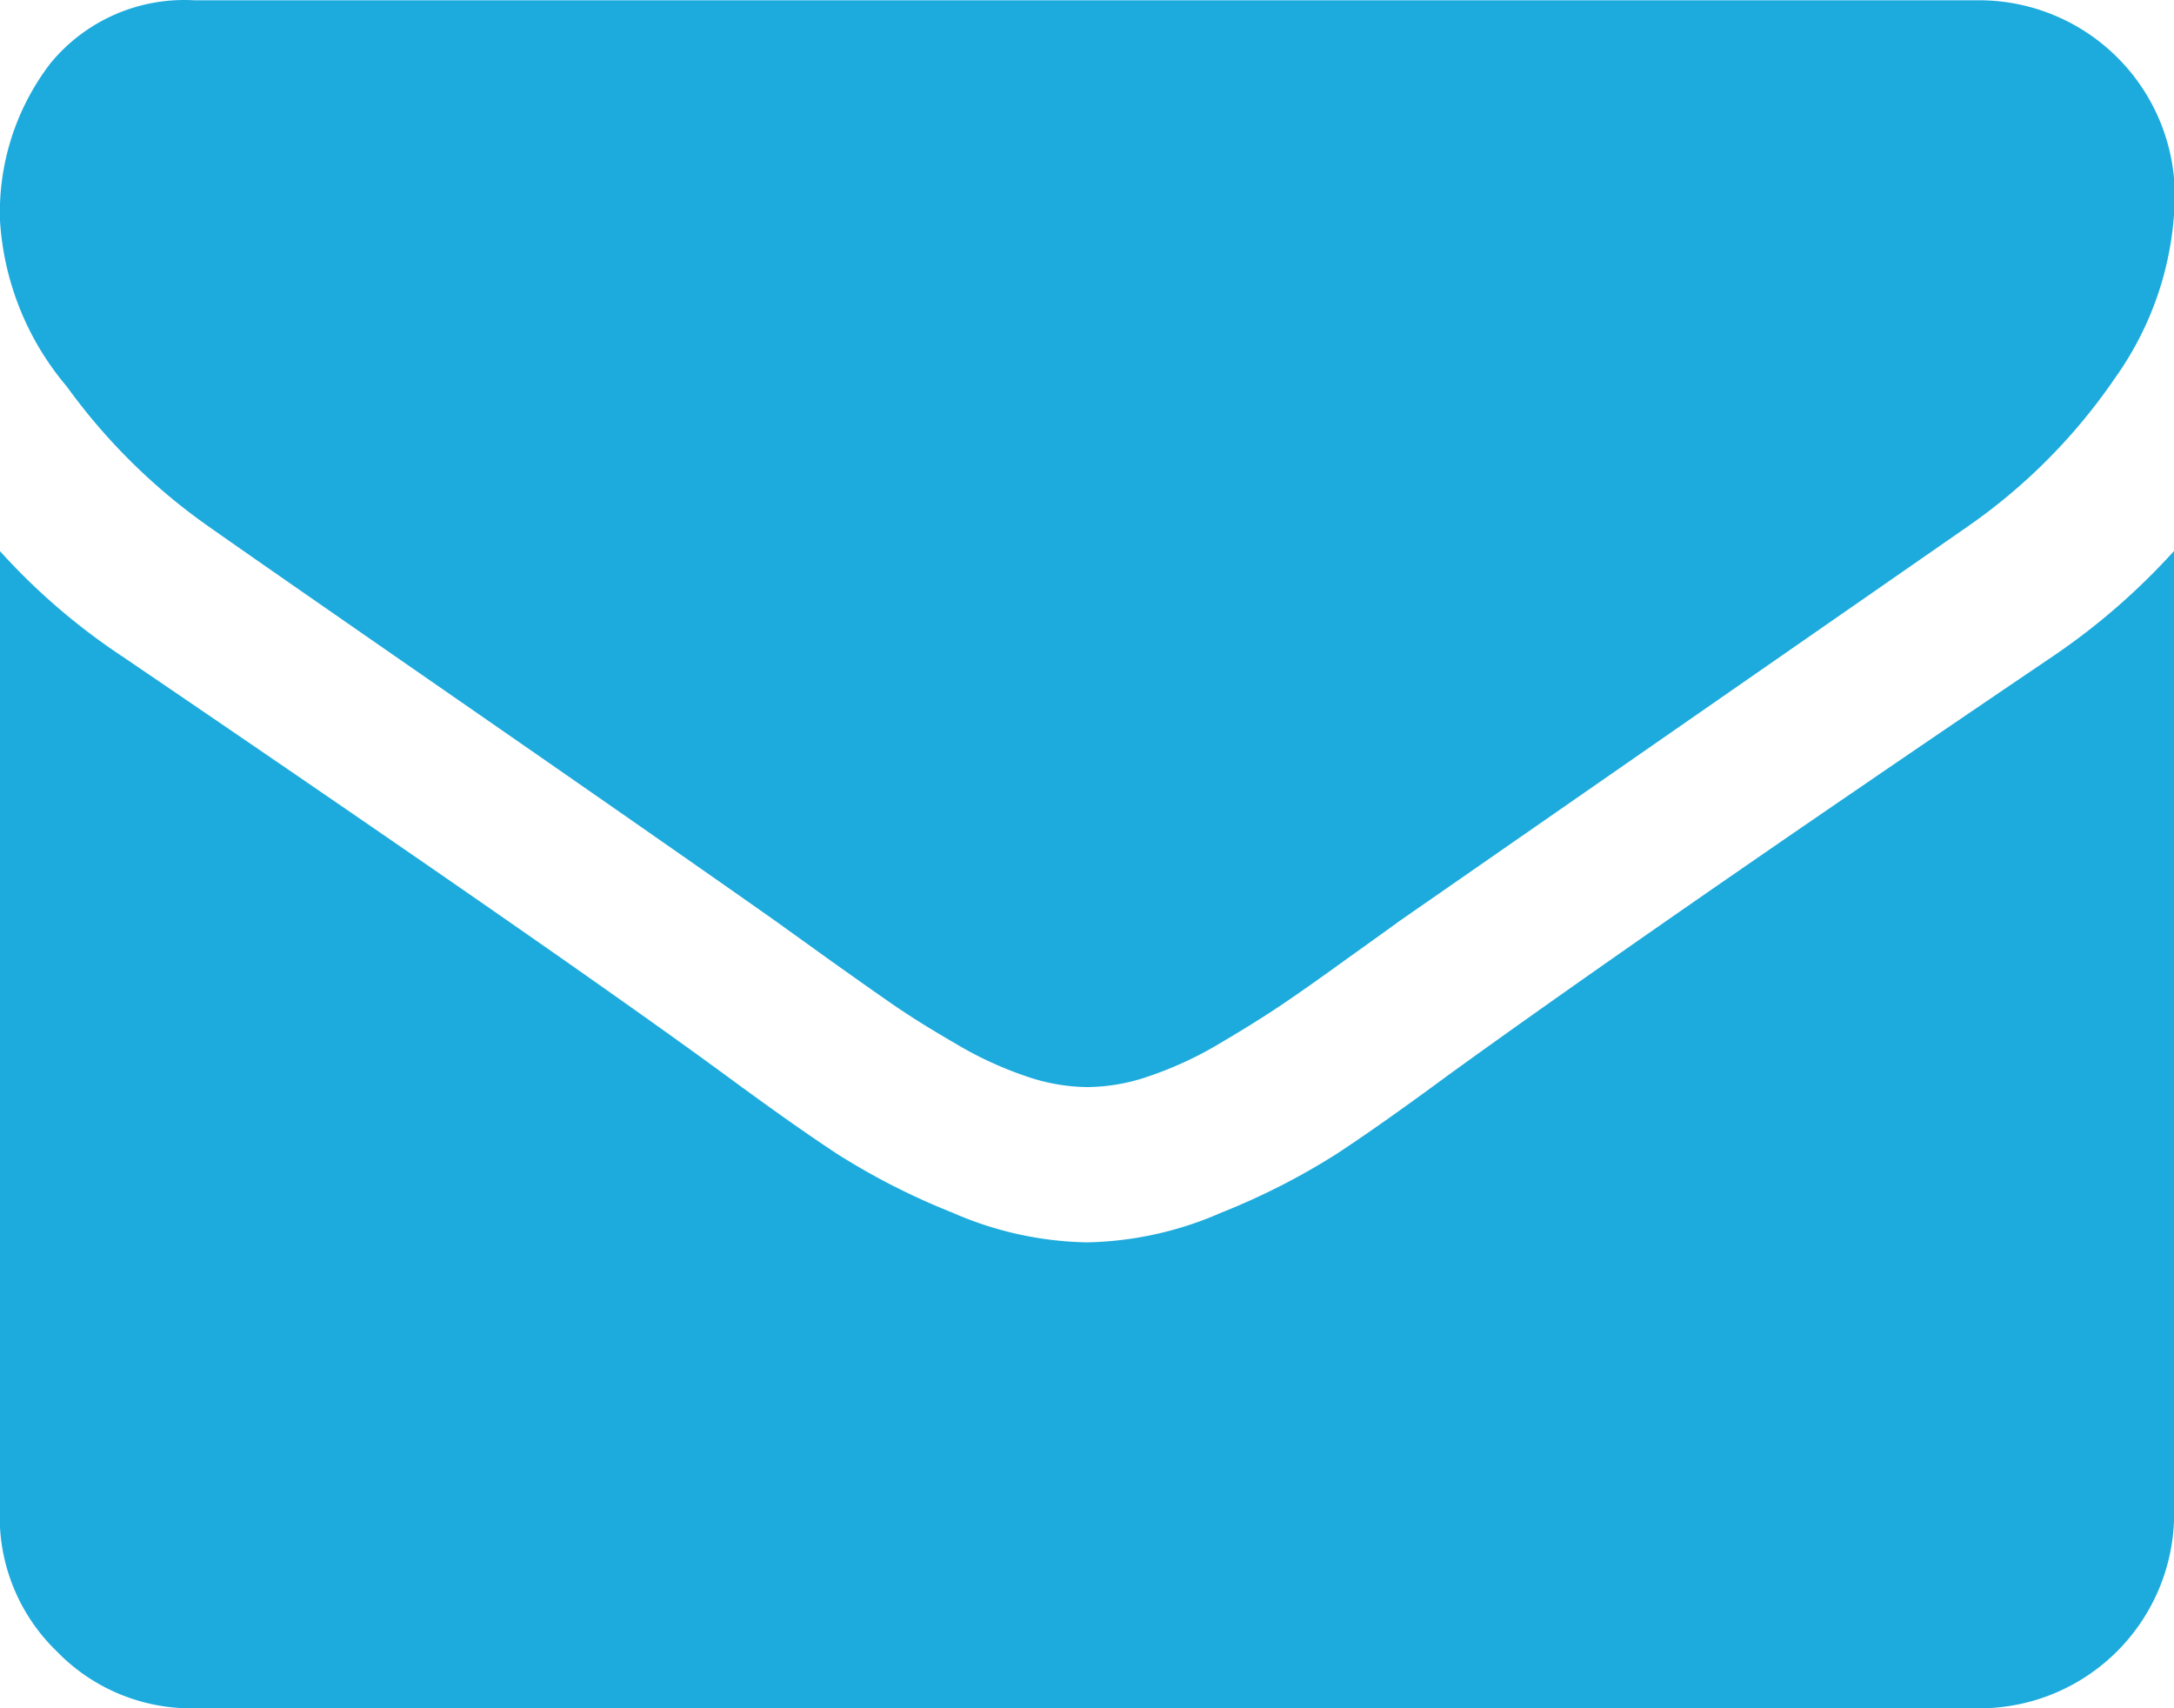 <svg xmlns="http://www.w3.org/2000/svg" width="15.444" height="12.135" viewBox="0 0 15.444 12.135"><defs><style>.a{fill:#1dabdd;}</style></defs><g transform="translate(0 -54.82)"><g transform="translate(0 54.82)"><path class="a" d="M1.482,58.56q.293.207,1.767,1.228t2.258,1.573l.366.263q.28.2.465.328t.448.28a2.6,2.6,0,0,0,.5.232,1.365,1.365,0,0,0,.431.078h.017a1.367,1.367,0,0,0,.431-.078,2.6,2.6,0,0,0,.5-.232q.263-.155.448-.28t.465-.328q.28-.2.366-.263l4.033-2.8a4.094,4.094,0,0,0,1.051-1.06,2.276,2.276,0,0,0,.422-1.3,1.391,1.391,0,0,0-1.379-1.379H1.379a1.231,1.231,0,0,0-1.021.448A1.74,1.74,0,0,0,0,56.388a2.013,2.013,0,0,0,.474,1.177A4.278,4.278,0,0,0,1.482,58.56Z" transform="translate(0 -54.82)"/><path class="a" d="M14.582,185.187q-2.827,1.913-4.292,2.973-.491.362-.8.564a4.92,4.92,0,0,1-.814.414,2.48,2.48,0,0,1-.948.211H7.714a2.481,2.481,0,0,1-.948-.211,4.922,4.922,0,0,1-.814-.414q-.306-.2-.8-.564-1.164-.853-4.283-2.973a4.564,4.564,0,0,1-.871-.75v6.843a1.327,1.327,0,0,0,.405.974,1.328,1.328,0,0,0,.974.405H14.066a1.383,1.383,0,0,0,1.379-1.379v-6.843A4.753,4.753,0,0,1,14.582,185.187Z" transform="translate(0 -180.524)"/></g></g></svg>